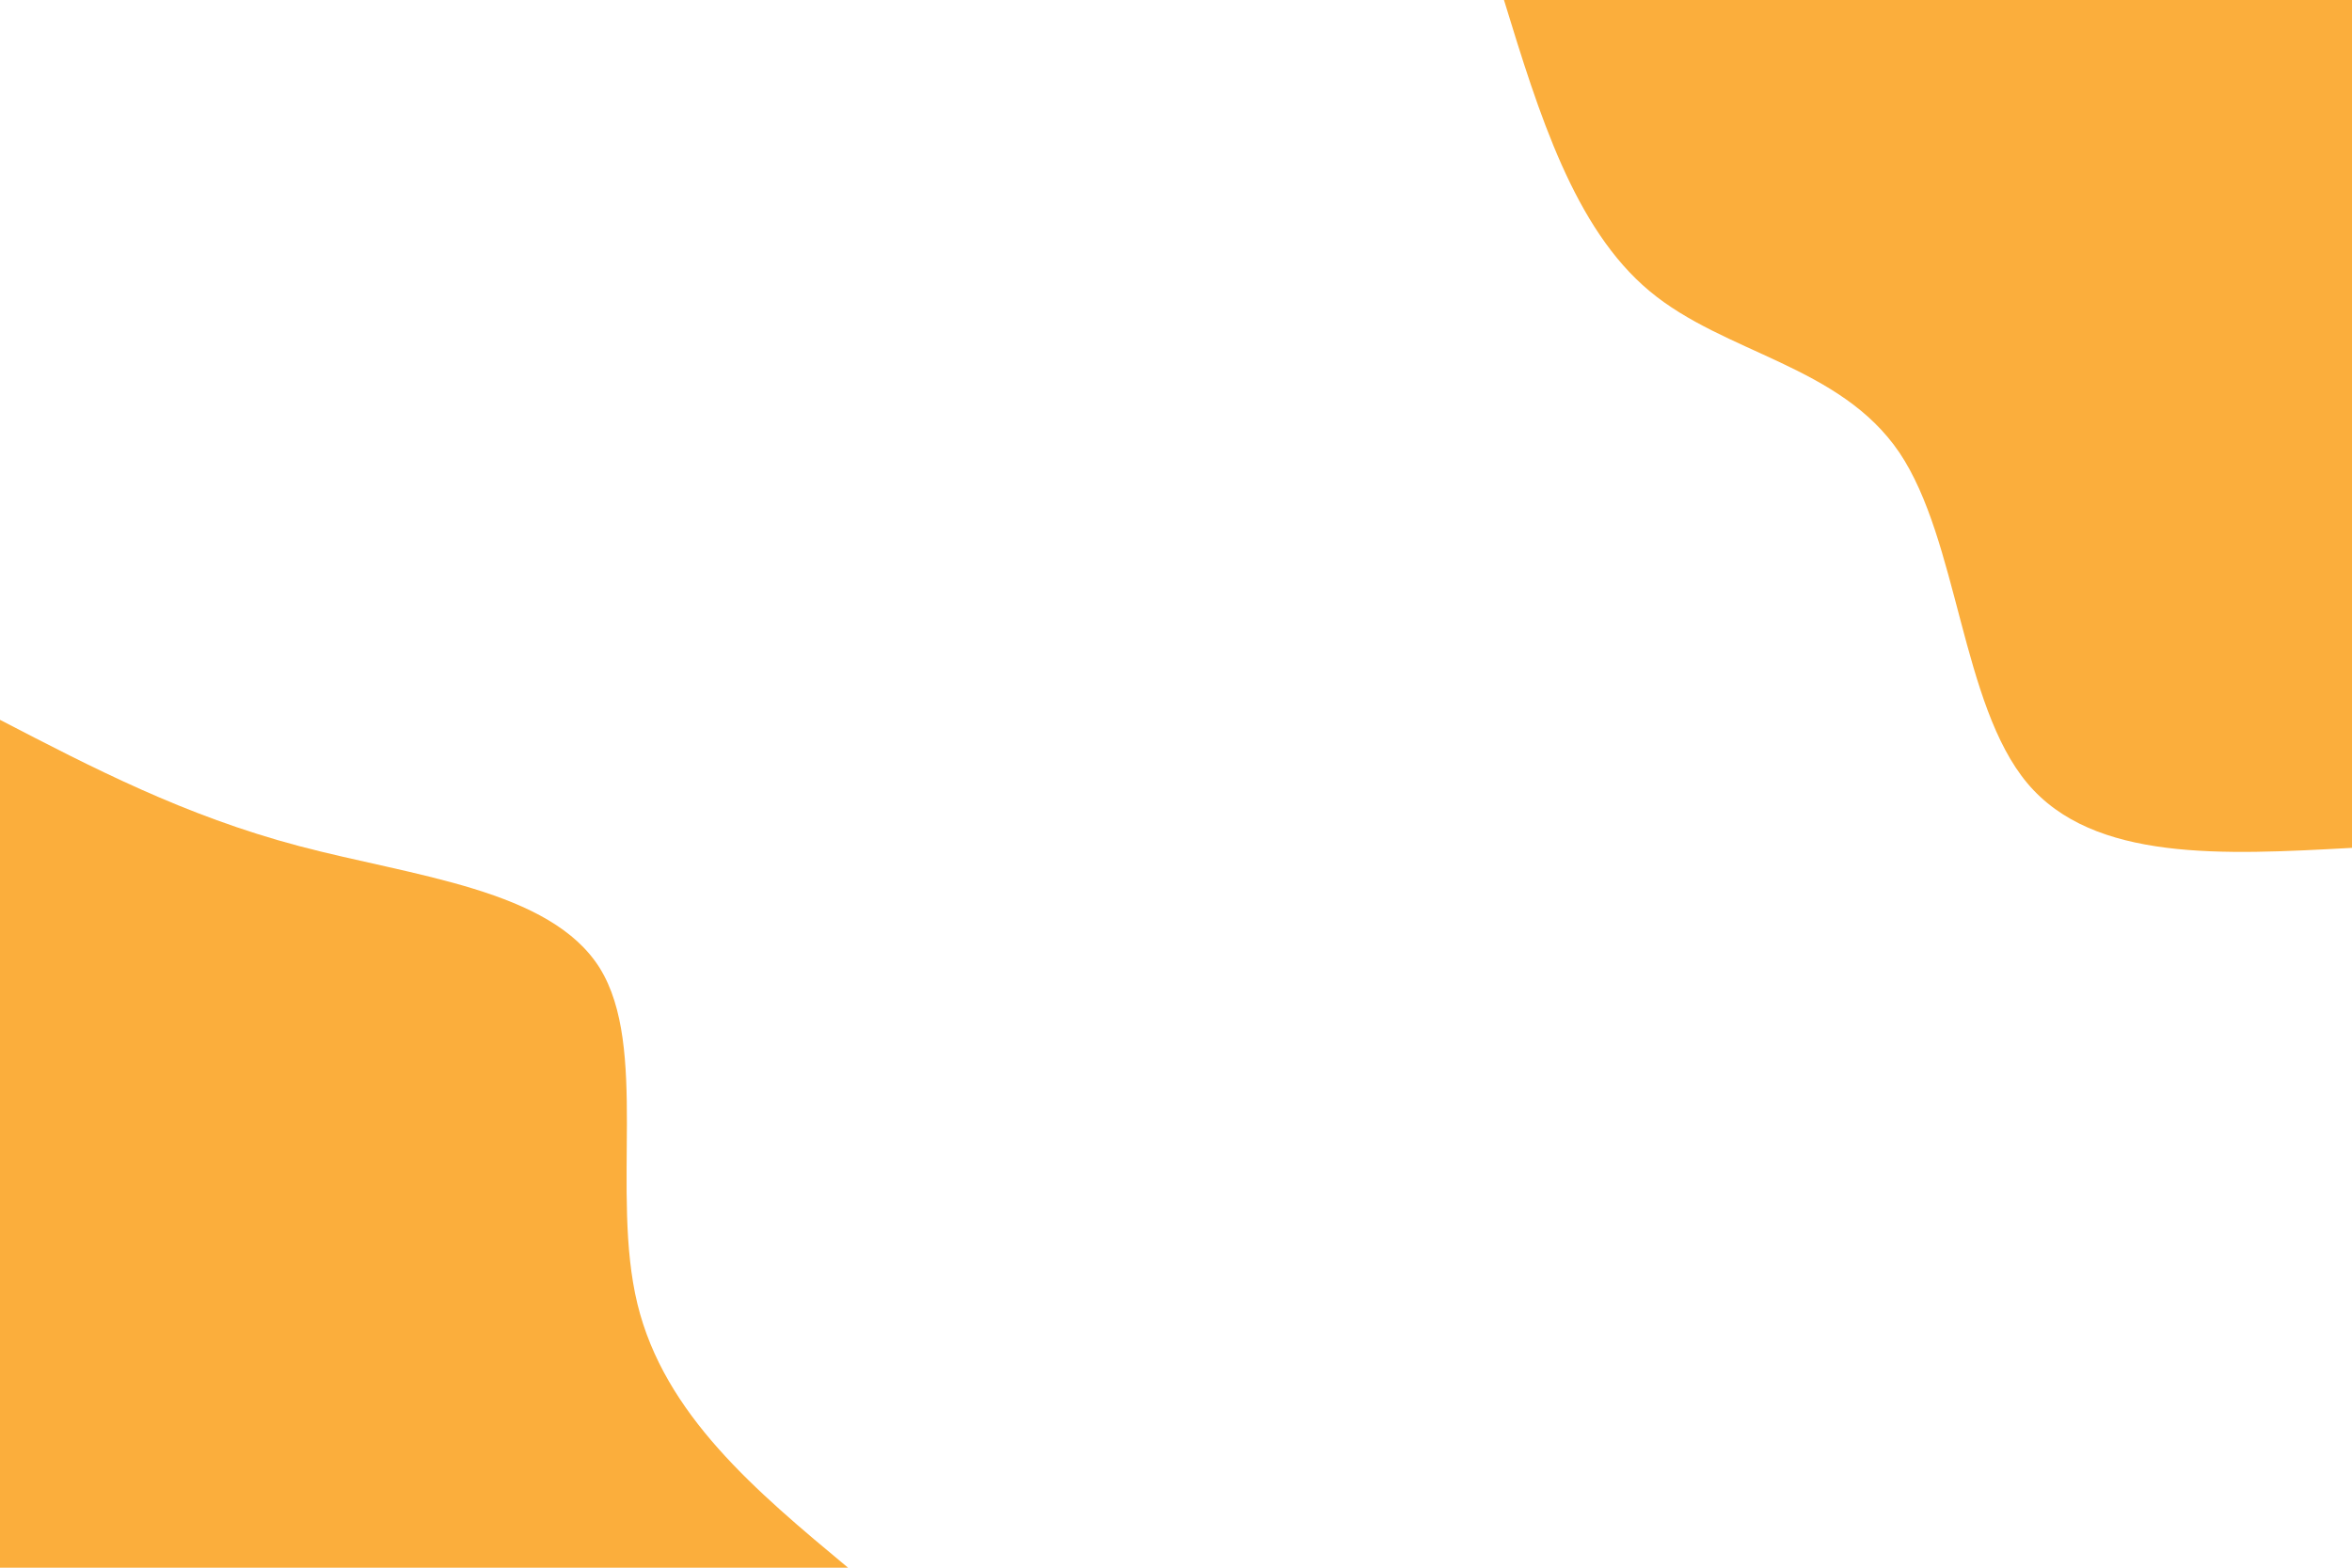 <svg id="visual" viewBox="0 0 900 600" width="900" height="600" xmlns="http://www.w3.org/2000/svg" xmlns:xlink="http://www.w3.org/1999/xlink" version="1.1"><rect x="0" y="0" width="900" height="600" fill="#ffffff"></rect><defs><linearGradient id="grad1_0" x1="33.3%" y1="0%" x2="100%" y2="100%"><stop offset="20%" stop-color="#ffffff" stop-opacity="1"></stop><stop offset="80%" stop-color="#ffffff" stop-opacity="1"></stop></linearGradient></defs><defs><linearGradient id="grad2_0" x1="0%" y1="0%" x2="66.7%" y2="100%"><stop offset="20%" stop-color="#ffffff" stop-opacity="1"></stop><stop offset="80%" stop-color="#ffffff" stop-opacity="1"></stop></linearGradient></defs><g transform="translate(900, 0)"><path d="M0 324.5C-49.4 327.2 -98.9 329.9 -124.2 299.8C-149.5 269.7 -150.6 206.8 -173.2 173.2C-195.9 139.7 -240.1 135.4 -268.8 111.4C-297.6 87.4 -311.1 43.7 -324.5 0L0 0Z" fill="#FBAE3C"></path></g><g transform="translate(0, 600)"><path d="M0 -324.5C35.3 -306.2 70.6 -287.8 114.4 -276.2C158.2 -264.6 210.6 -259.7 229.5 -229.5C248.3 -199.2 233.6 -143.5 243.9 -101C254.2 -58.6 289.3 -29.3 324.5 0L0 0Z" fill="#FBAE3C"></path></g></svg>